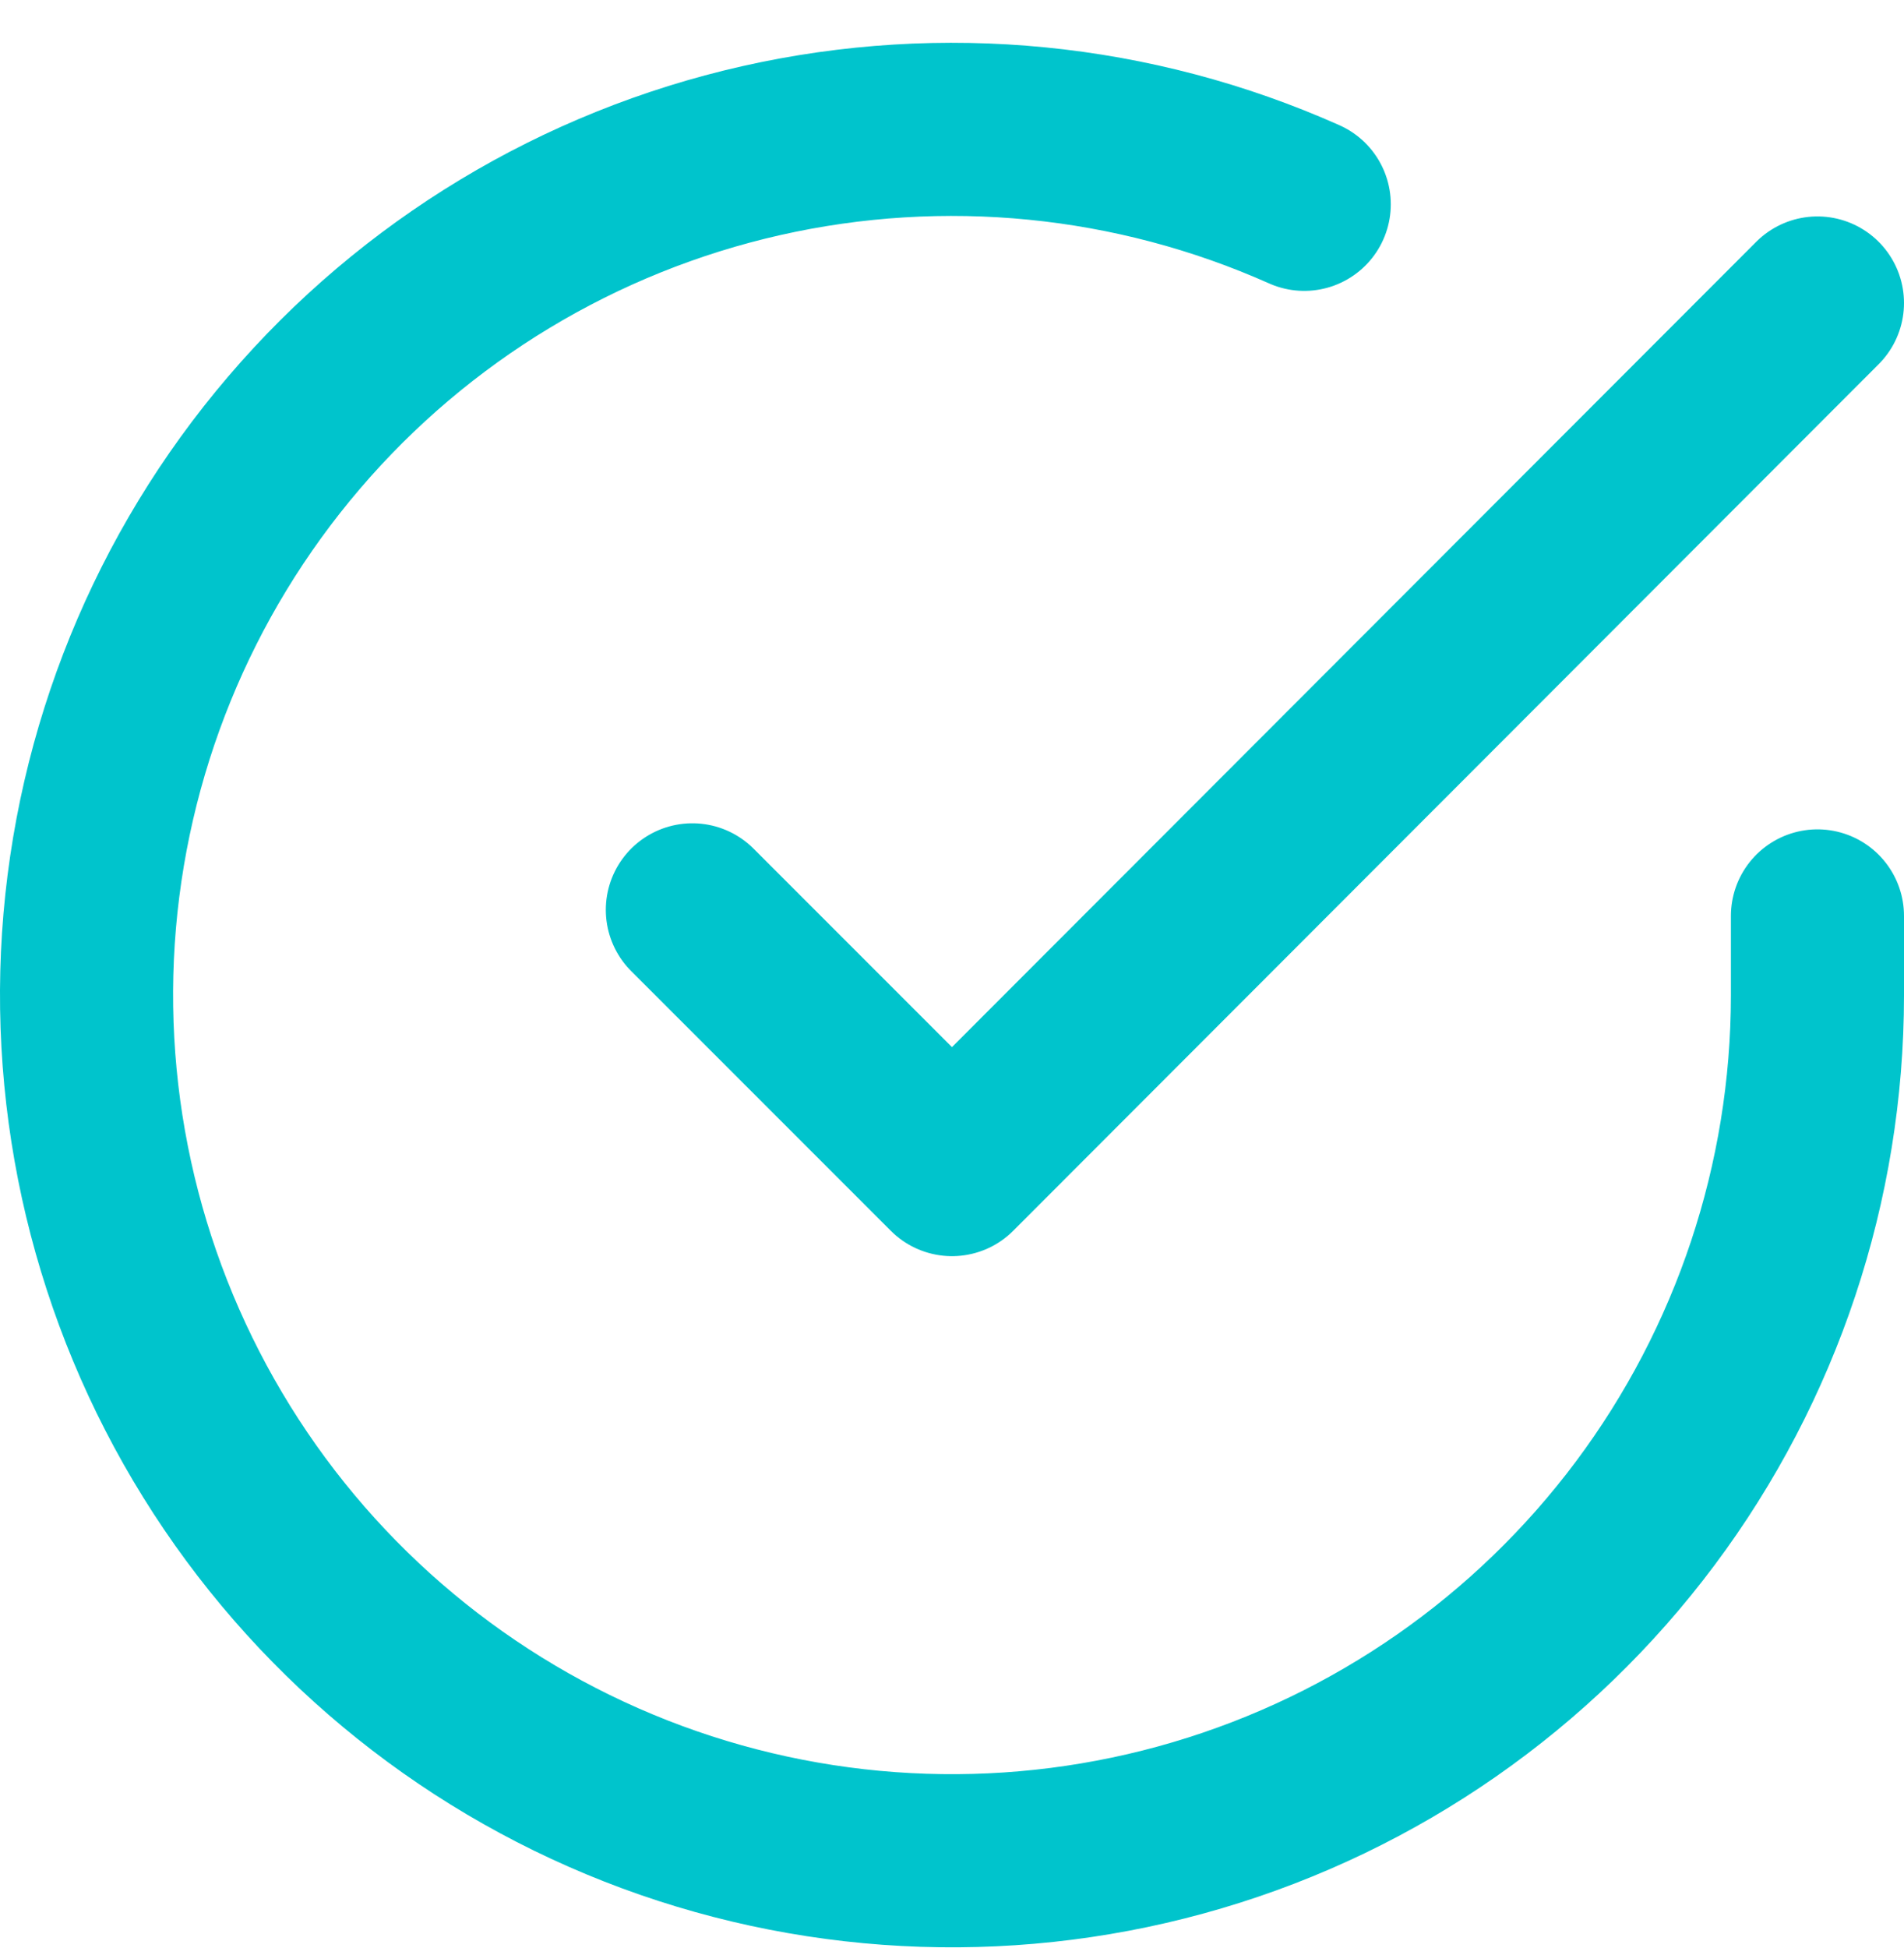 <svg width="44" height="45" viewBox="0 0 44 45" fill="none" xmlns="http://www.w3.org/2000/svg">
<path d="M42 21.16V23C41.998 27.313 40.601 31.509 38.019 34.963C35.436 38.418 31.807 40.945 27.671 42.167C23.535 43.39 19.114 43.243 15.069 41.749C11.023 40.254 7.569 37.492 5.222 33.874C2.875 30.256 1.76 25.976 2.043 21.672C2.327 17.369 3.994 13.272 6.797 9.994C9.599 6.715 13.386 4.43 17.592 3.48C21.799 2.53 26.201 2.964 30.14 4.72M42 7L22 27.02L16 21.02" stroke="#00C4CC" stroke-width="4" stroke-linecap="round" stroke-linejoin="round"/>
</svg>

